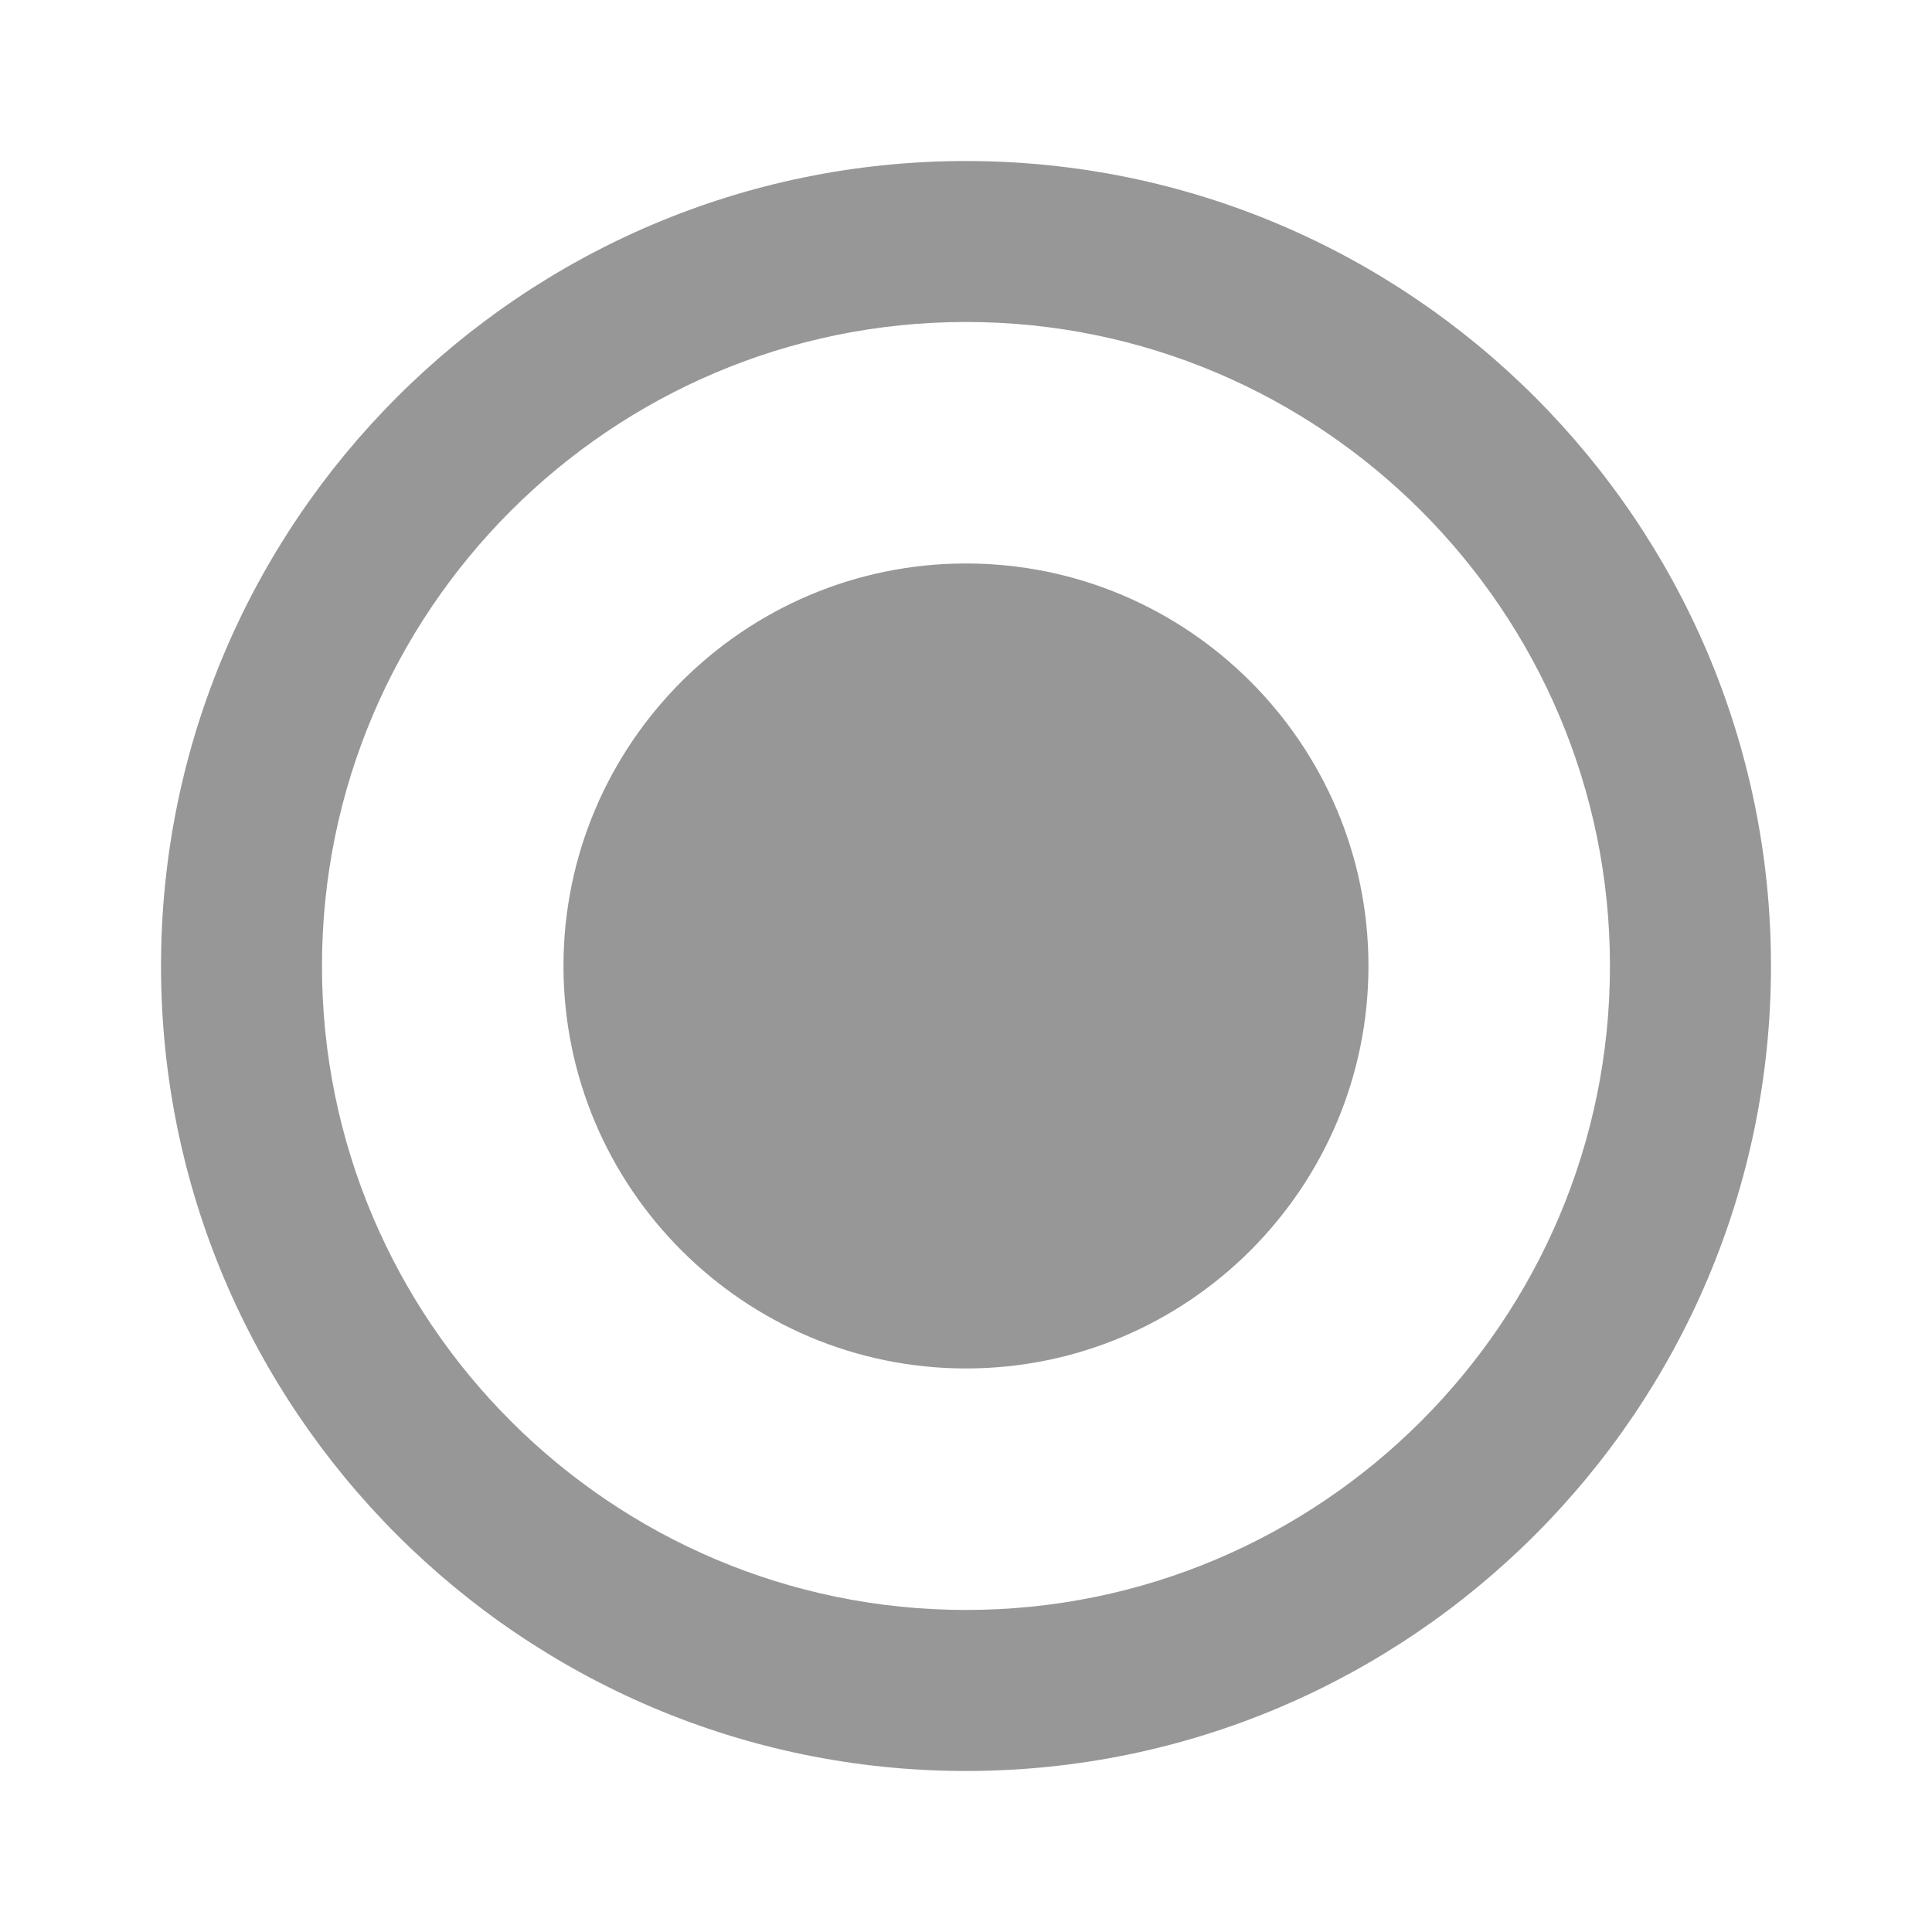 <svg width="32" height="32" viewBox="0 0 32 32" fill="none" xmlns="http://www.w3.org/2000/svg">
<path fill-rule="evenodd" clip-rule="evenodd" d="M2.667 16C2.667 8.648 8.648 2.667 16 2.667C23.352 2.667 29.333 8.648 29.333 16C29.333 23.352 23.352 29.333 16 29.333C8.648 29.333 2.667 23.352 2.667 16ZM16 26.666C10.118 26.666 5.333 21.881 5.333 16C5.333 10.118 10.118 5.333 16 5.333C21.881 5.333 26.666 10.118 26.666 16C26.666 21.881 21.881 26.666 16 26.666ZM16 9.333C12.324 9.333 9.333 12.324 9.333 16C9.333 19.676 12.324 22.666 16 22.666C19.676 22.666 22.666 19.676 22.666 16C22.666 12.324 19.676 9.333 16 9.333Z" fill="#979797"/>
<mask id="mask0_180_7346" style="mask-type:alpha" maskUnits="userSpaceOnUse" x="2" y="2" width="28" height="28">
<path fill-rule="evenodd" clip-rule="evenodd" d="M2.667 16C2.667 8.648 8.648 2.667 16 2.667C23.352 2.667 29.333 8.648 29.333 16C29.333 23.352 23.352 29.333 16 29.333C8.648 29.333 2.667 23.352 2.667 16ZM16 26.666C10.118 26.666 5.333 21.881 5.333 16C5.333 10.118 10.118 5.333 16 5.333C21.881 5.333 26.666 10.118 26.666 16C26.666 21.881 21.881 26.666 16 26.666ZM16 9.333C12.324 9.333 9.333 12.324 9.333 16C9.333 19.676 12.324 22.666 16 22.666C19.676 22.666 22.666 19.676 22.666 16C22.666 12.324 19.676 9.333 16 9.333Z" fill="white"/>
</mask>
<g mask="url(#mask0_180_7346)">
</g>
</svg>
